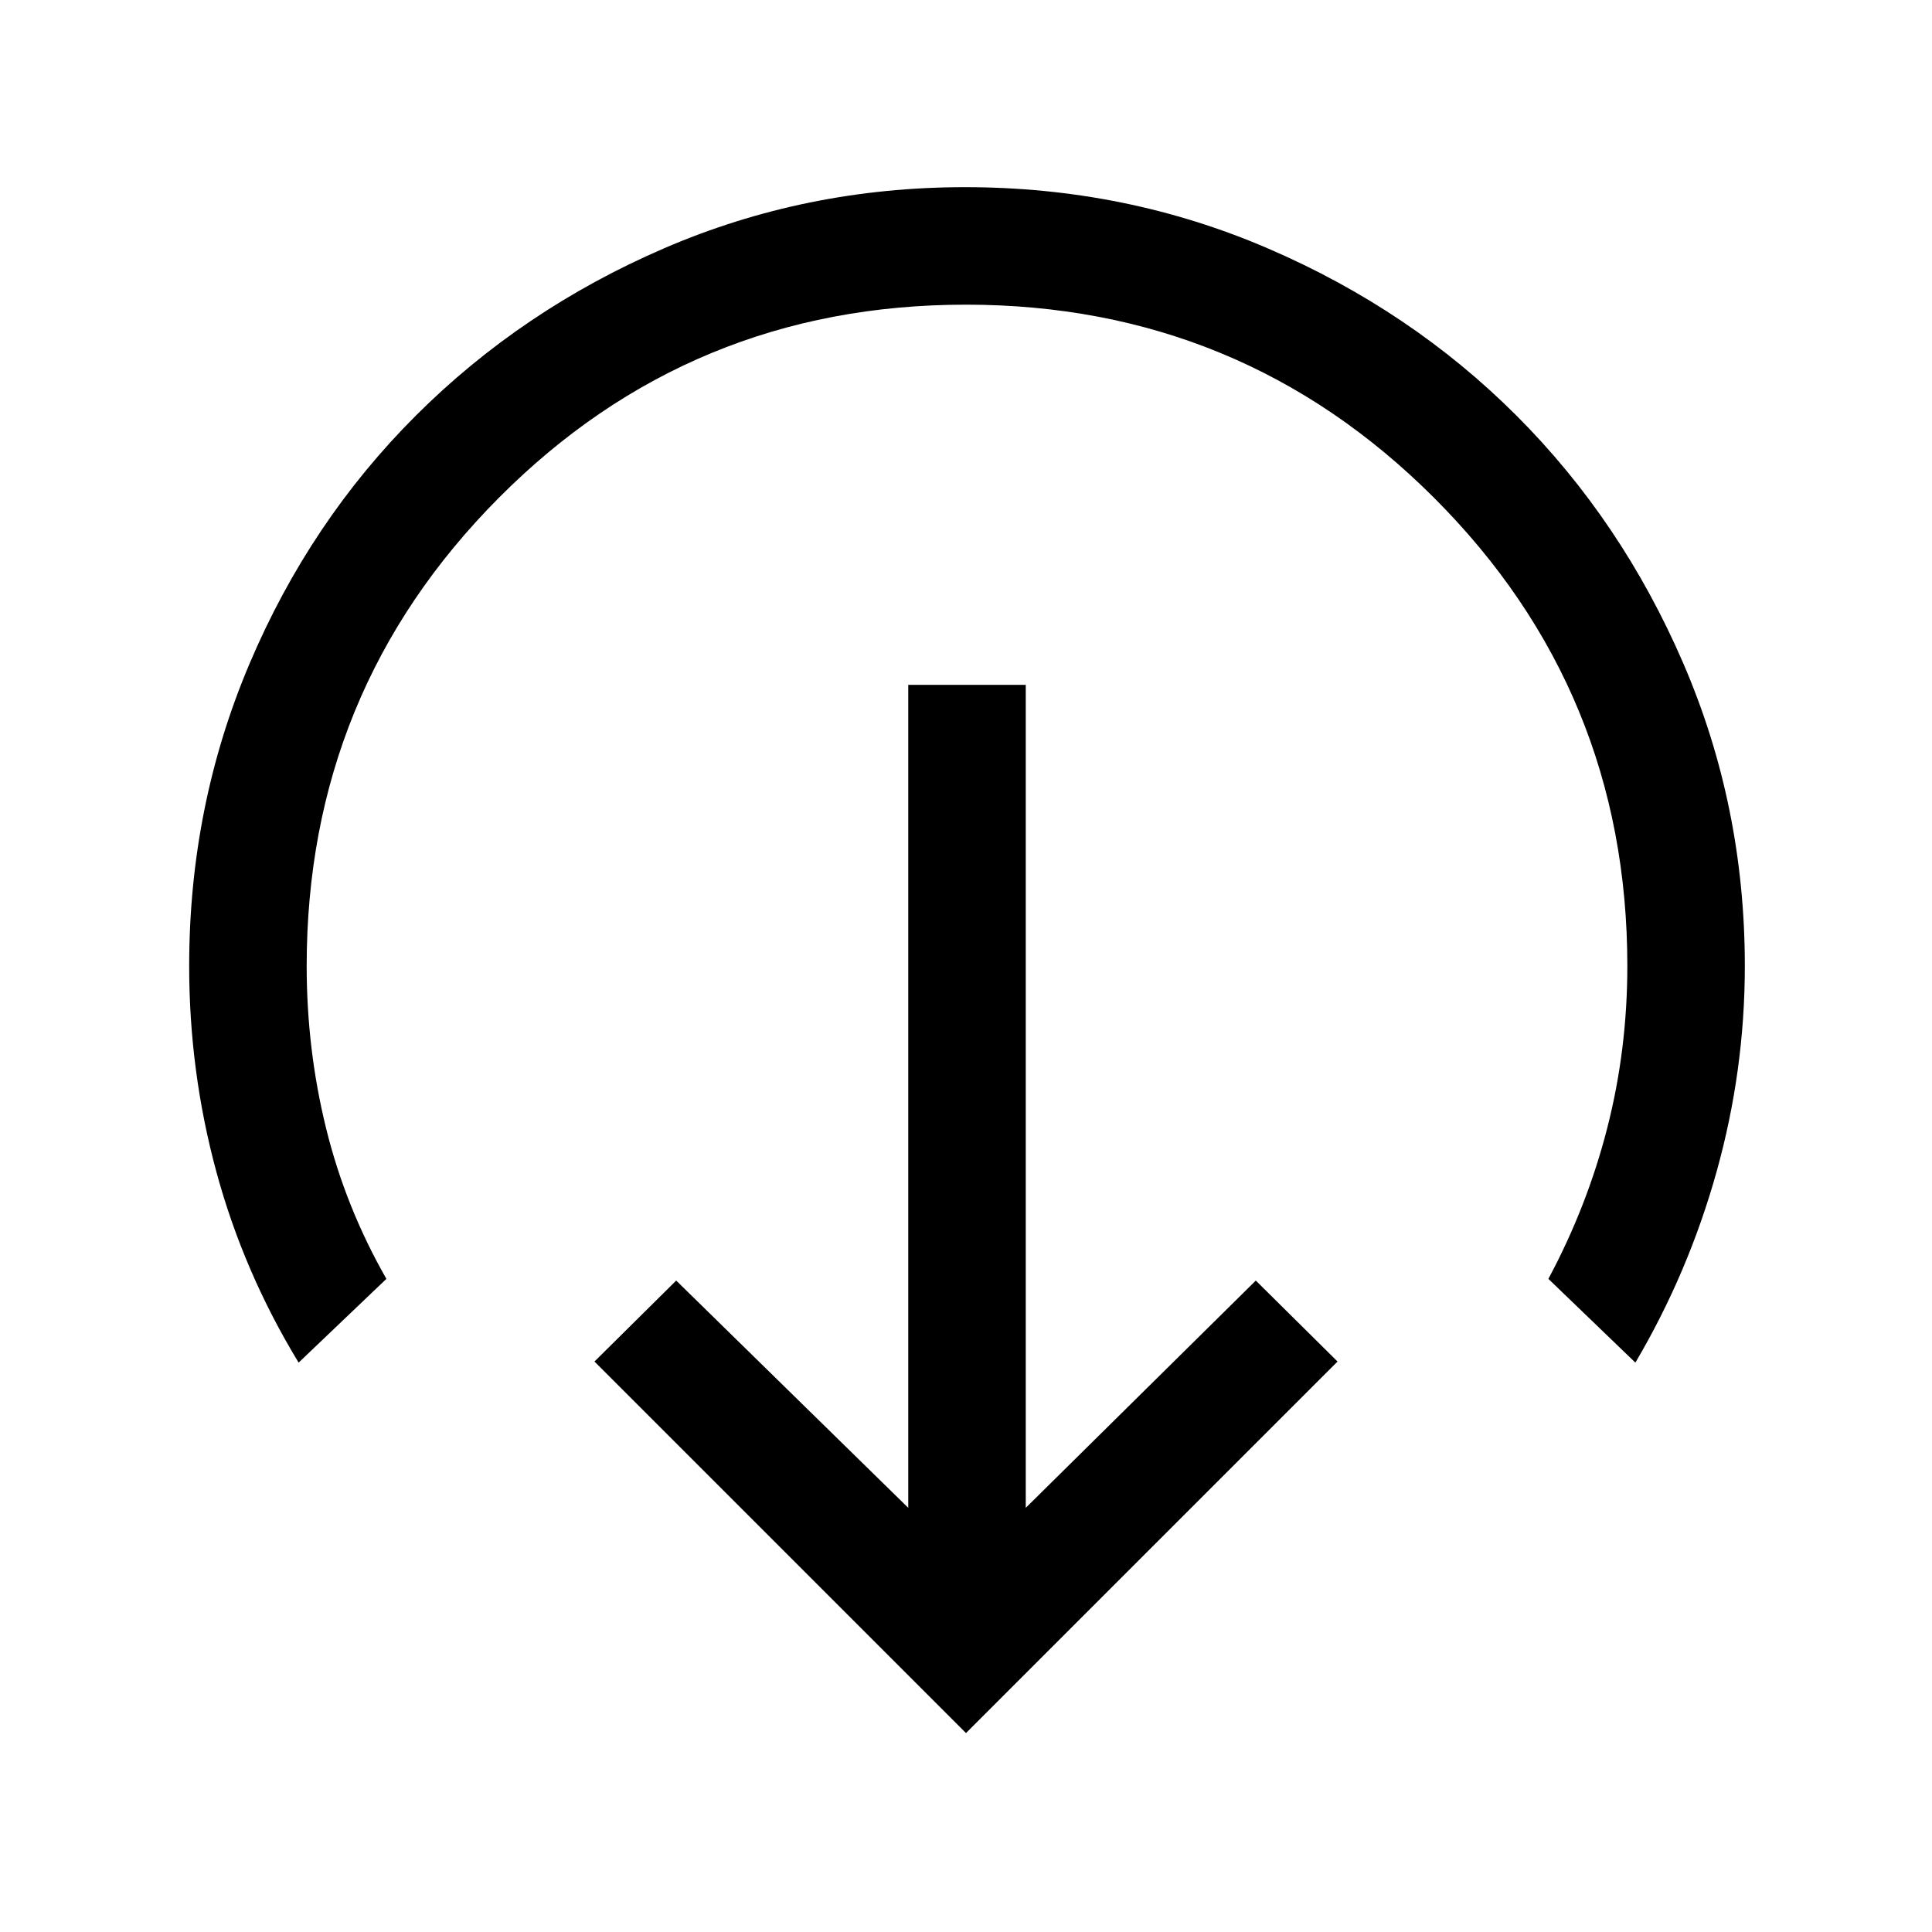<svg xmlns="http://www.w3.org/2000/svg" height="48" viewBox="0 96 960 960" width="48"><path d="M480 957.152 295.385 772.537 336 732.307l115.308 112.924V436.309h58.384v408.922L624 732.307l40.615 40.23L480 957.152ZM148.385 773.075q-27.354-44.991-40.869-94.796Q94.001 628.473 94.001 576q0-79.547 30.013-150.269 30.013-70.723 82.677-123.277 52.665-52.555 123.132-83.004 70.467-30.449 149.706-30.449 79.937 0 150.757 30.552 70.82 30.551 123.207 82.924 52.387 52.374 82.946 123.175 30.56 70.801 30.56 150.348 0 51.86-14 102.083t-40.384 94.992l-43.23-41.614q19.307-36.077 29.269-75.039 9.961-38.962 9.961-80.422 0-136.623-96.01-232.619-96.01-95.996-232.653-95.996-136.644 0-232.106 95.996Q152.385 439.377 152.385 576q0 41.442 9.654 80.673T192 731.461l-43.615 41.614Z"/></svg>